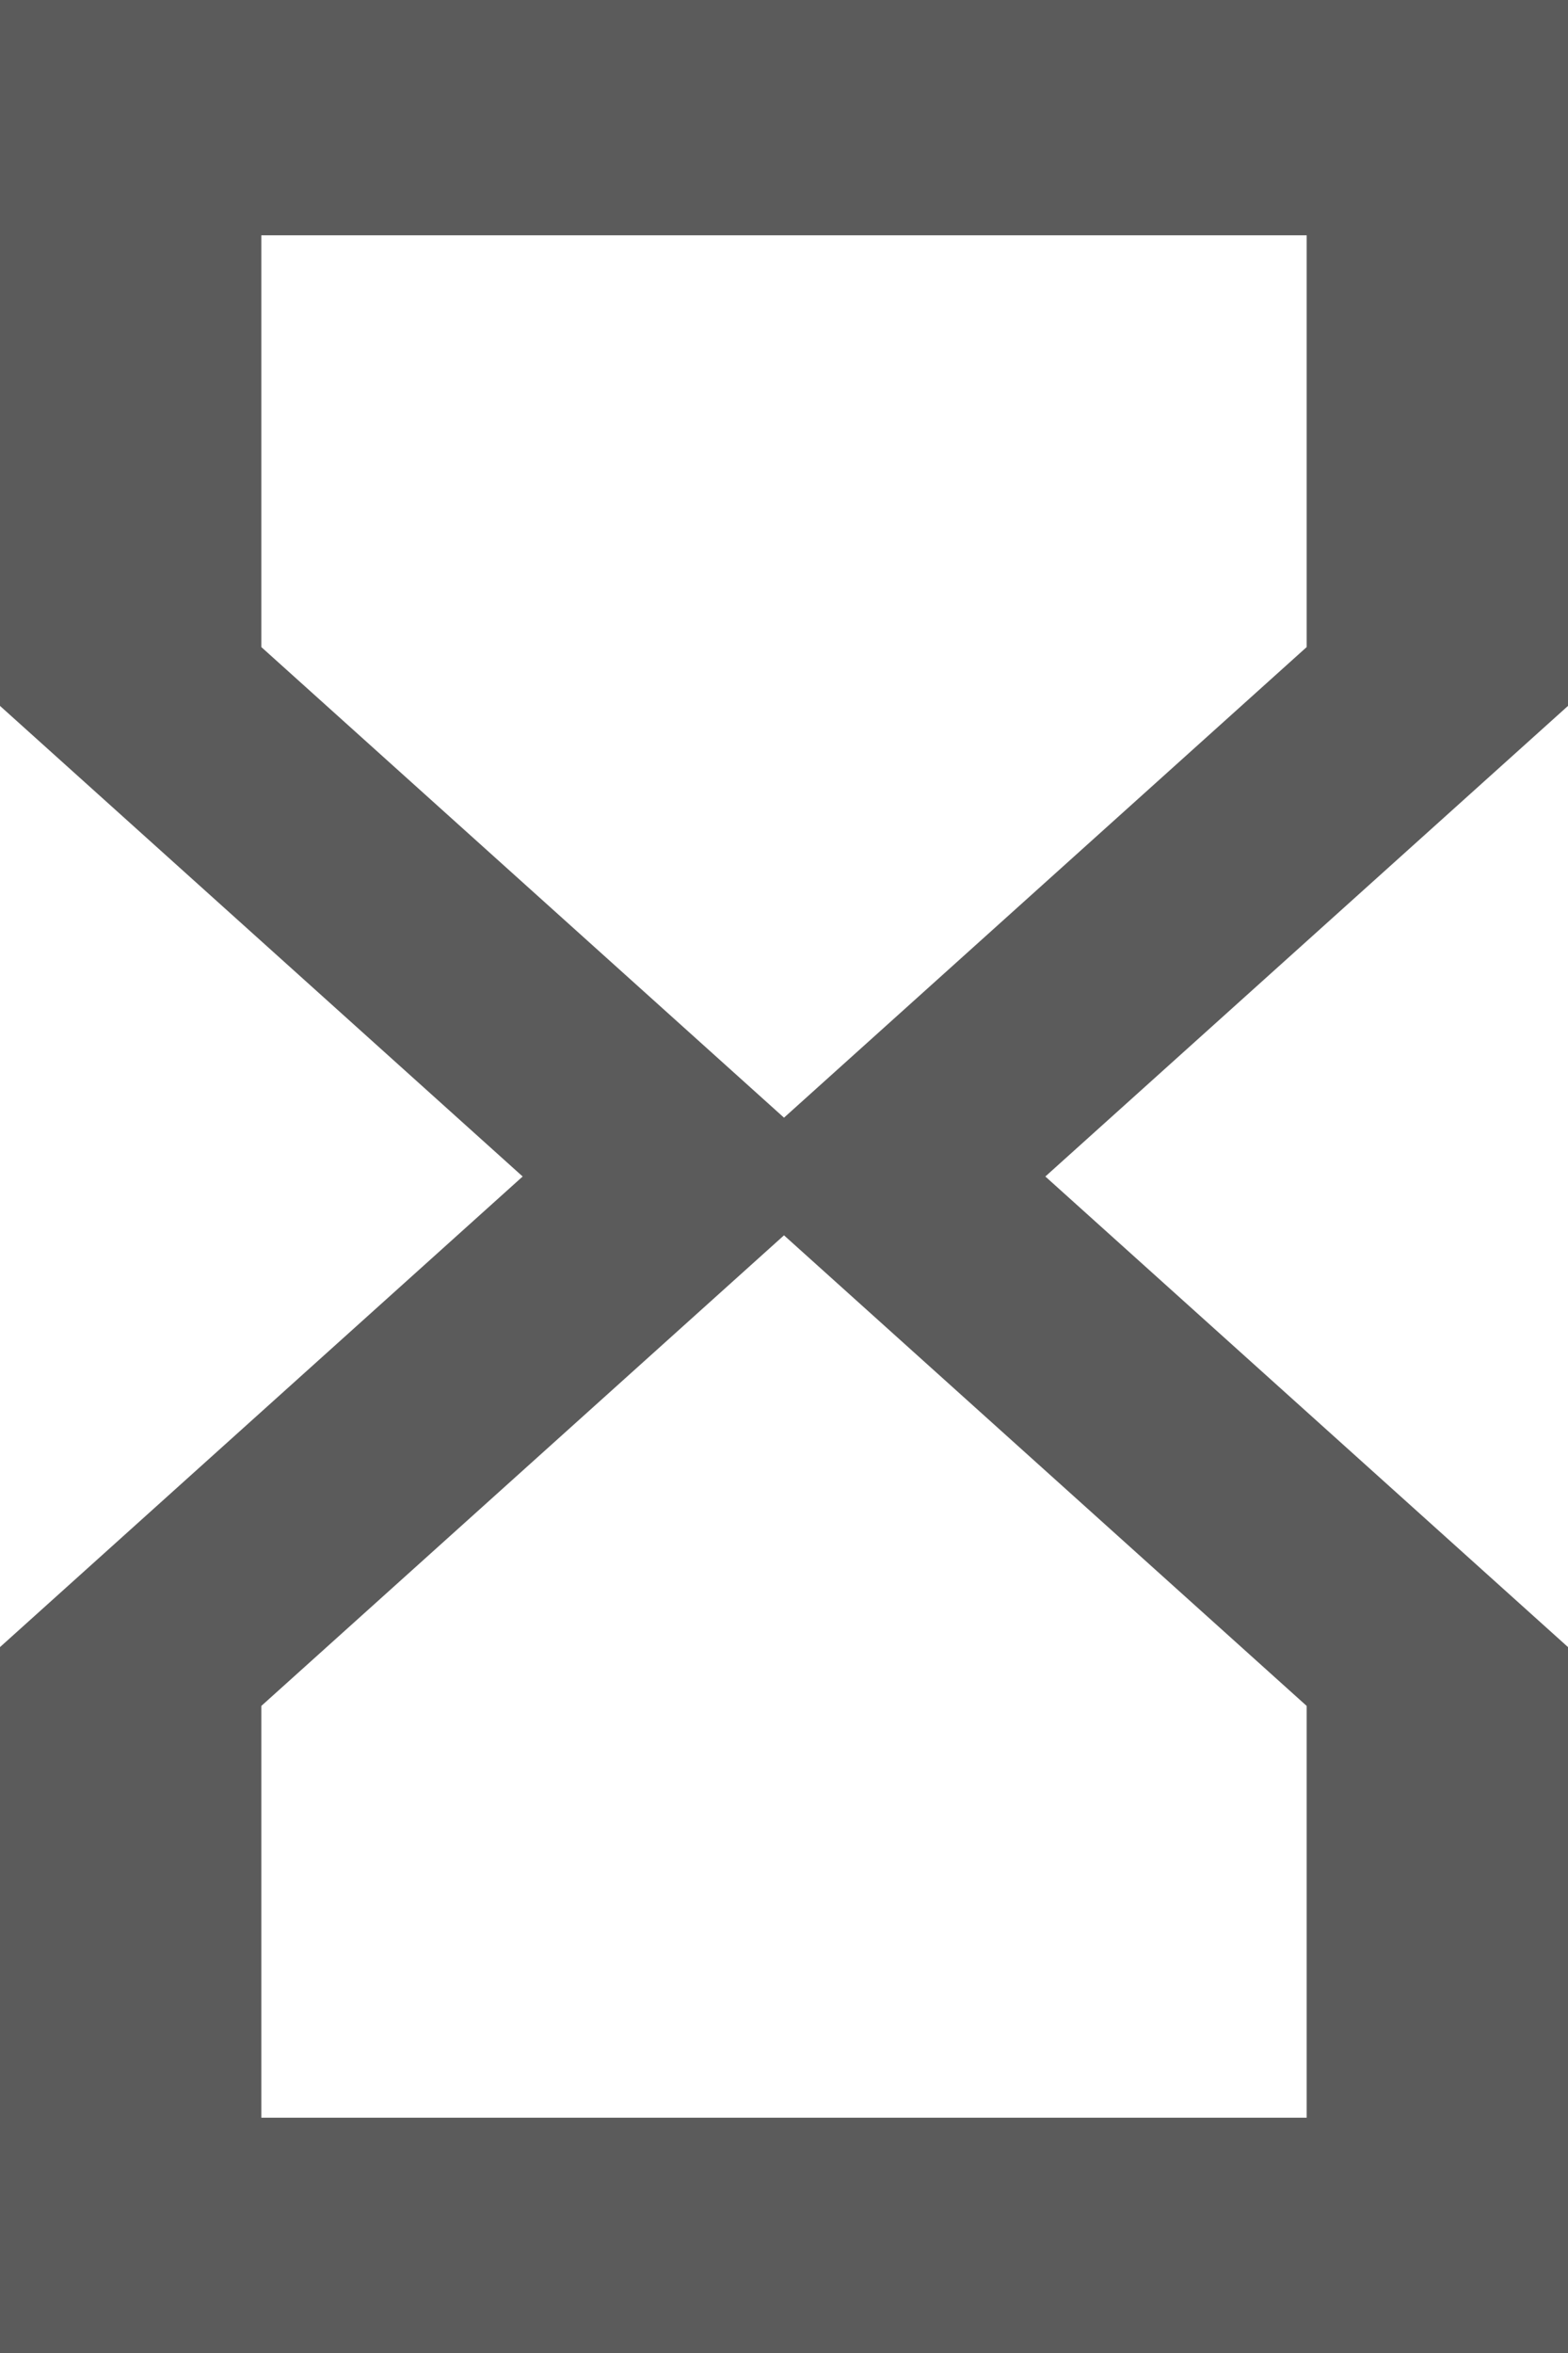 <svg width="12" height="18" viewBox="0 0 12 18" fill="none" xmlns="http://www.w3.org/2000/svg">
<path id="wait_icon" d="M0 0V5.4L4 9L0 12.6V18H12V12.6L8 9L12 5.4V0H0ZM10 13.05V16.2H2V13.05L6 9.45L10 13.05ZM6 8.55L2 4.95V1.8H10V4.95L6 8.55Z" fill="#5B5B5B"/>
</svg>
